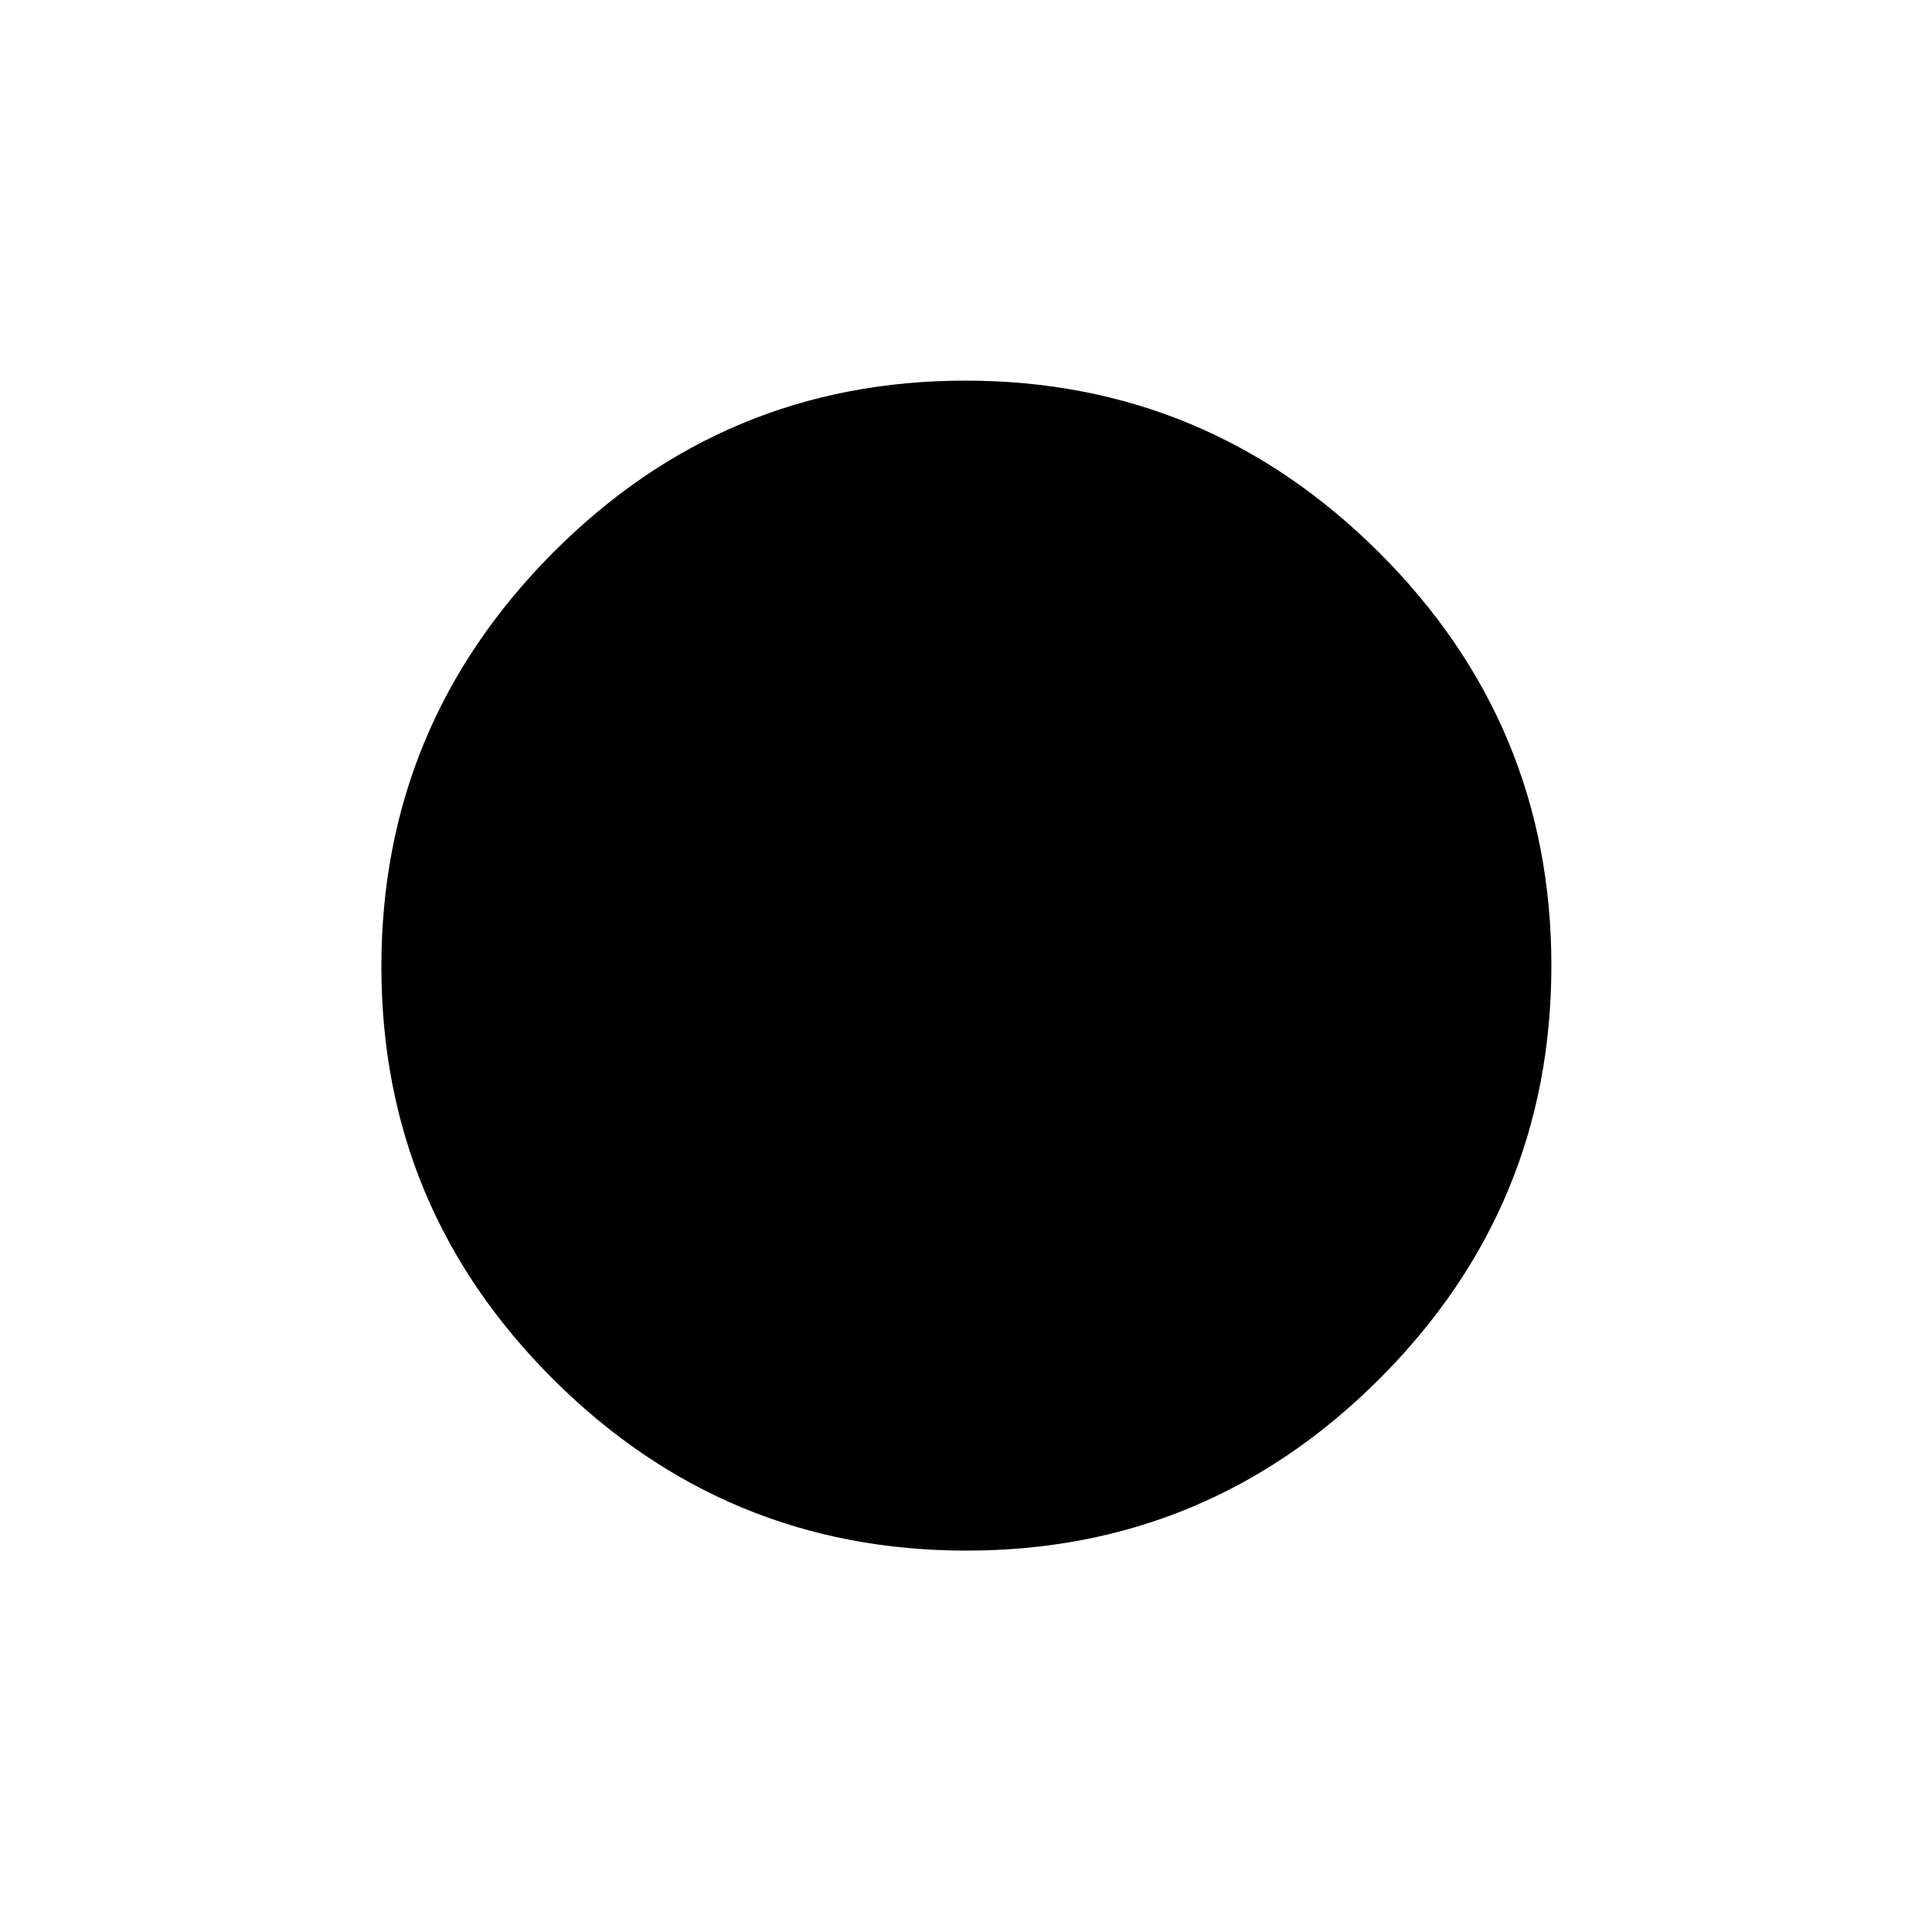 <svg xmlns="http://www.w3.org/2000/svg" height="40" viewBox="0 -960 960 960" width="40"><path d="M480.21-189.51q-119.91 0-205.31-85.12-85.39-85.12-85.39-205.03t85.12-205.56q85.12-85.65 205.03-85.65t205.56 85.37q85.65 85.38 85.65 205.29T685.5-274.9q-85.38 85.39-205.29 85.39Z"/></svg>